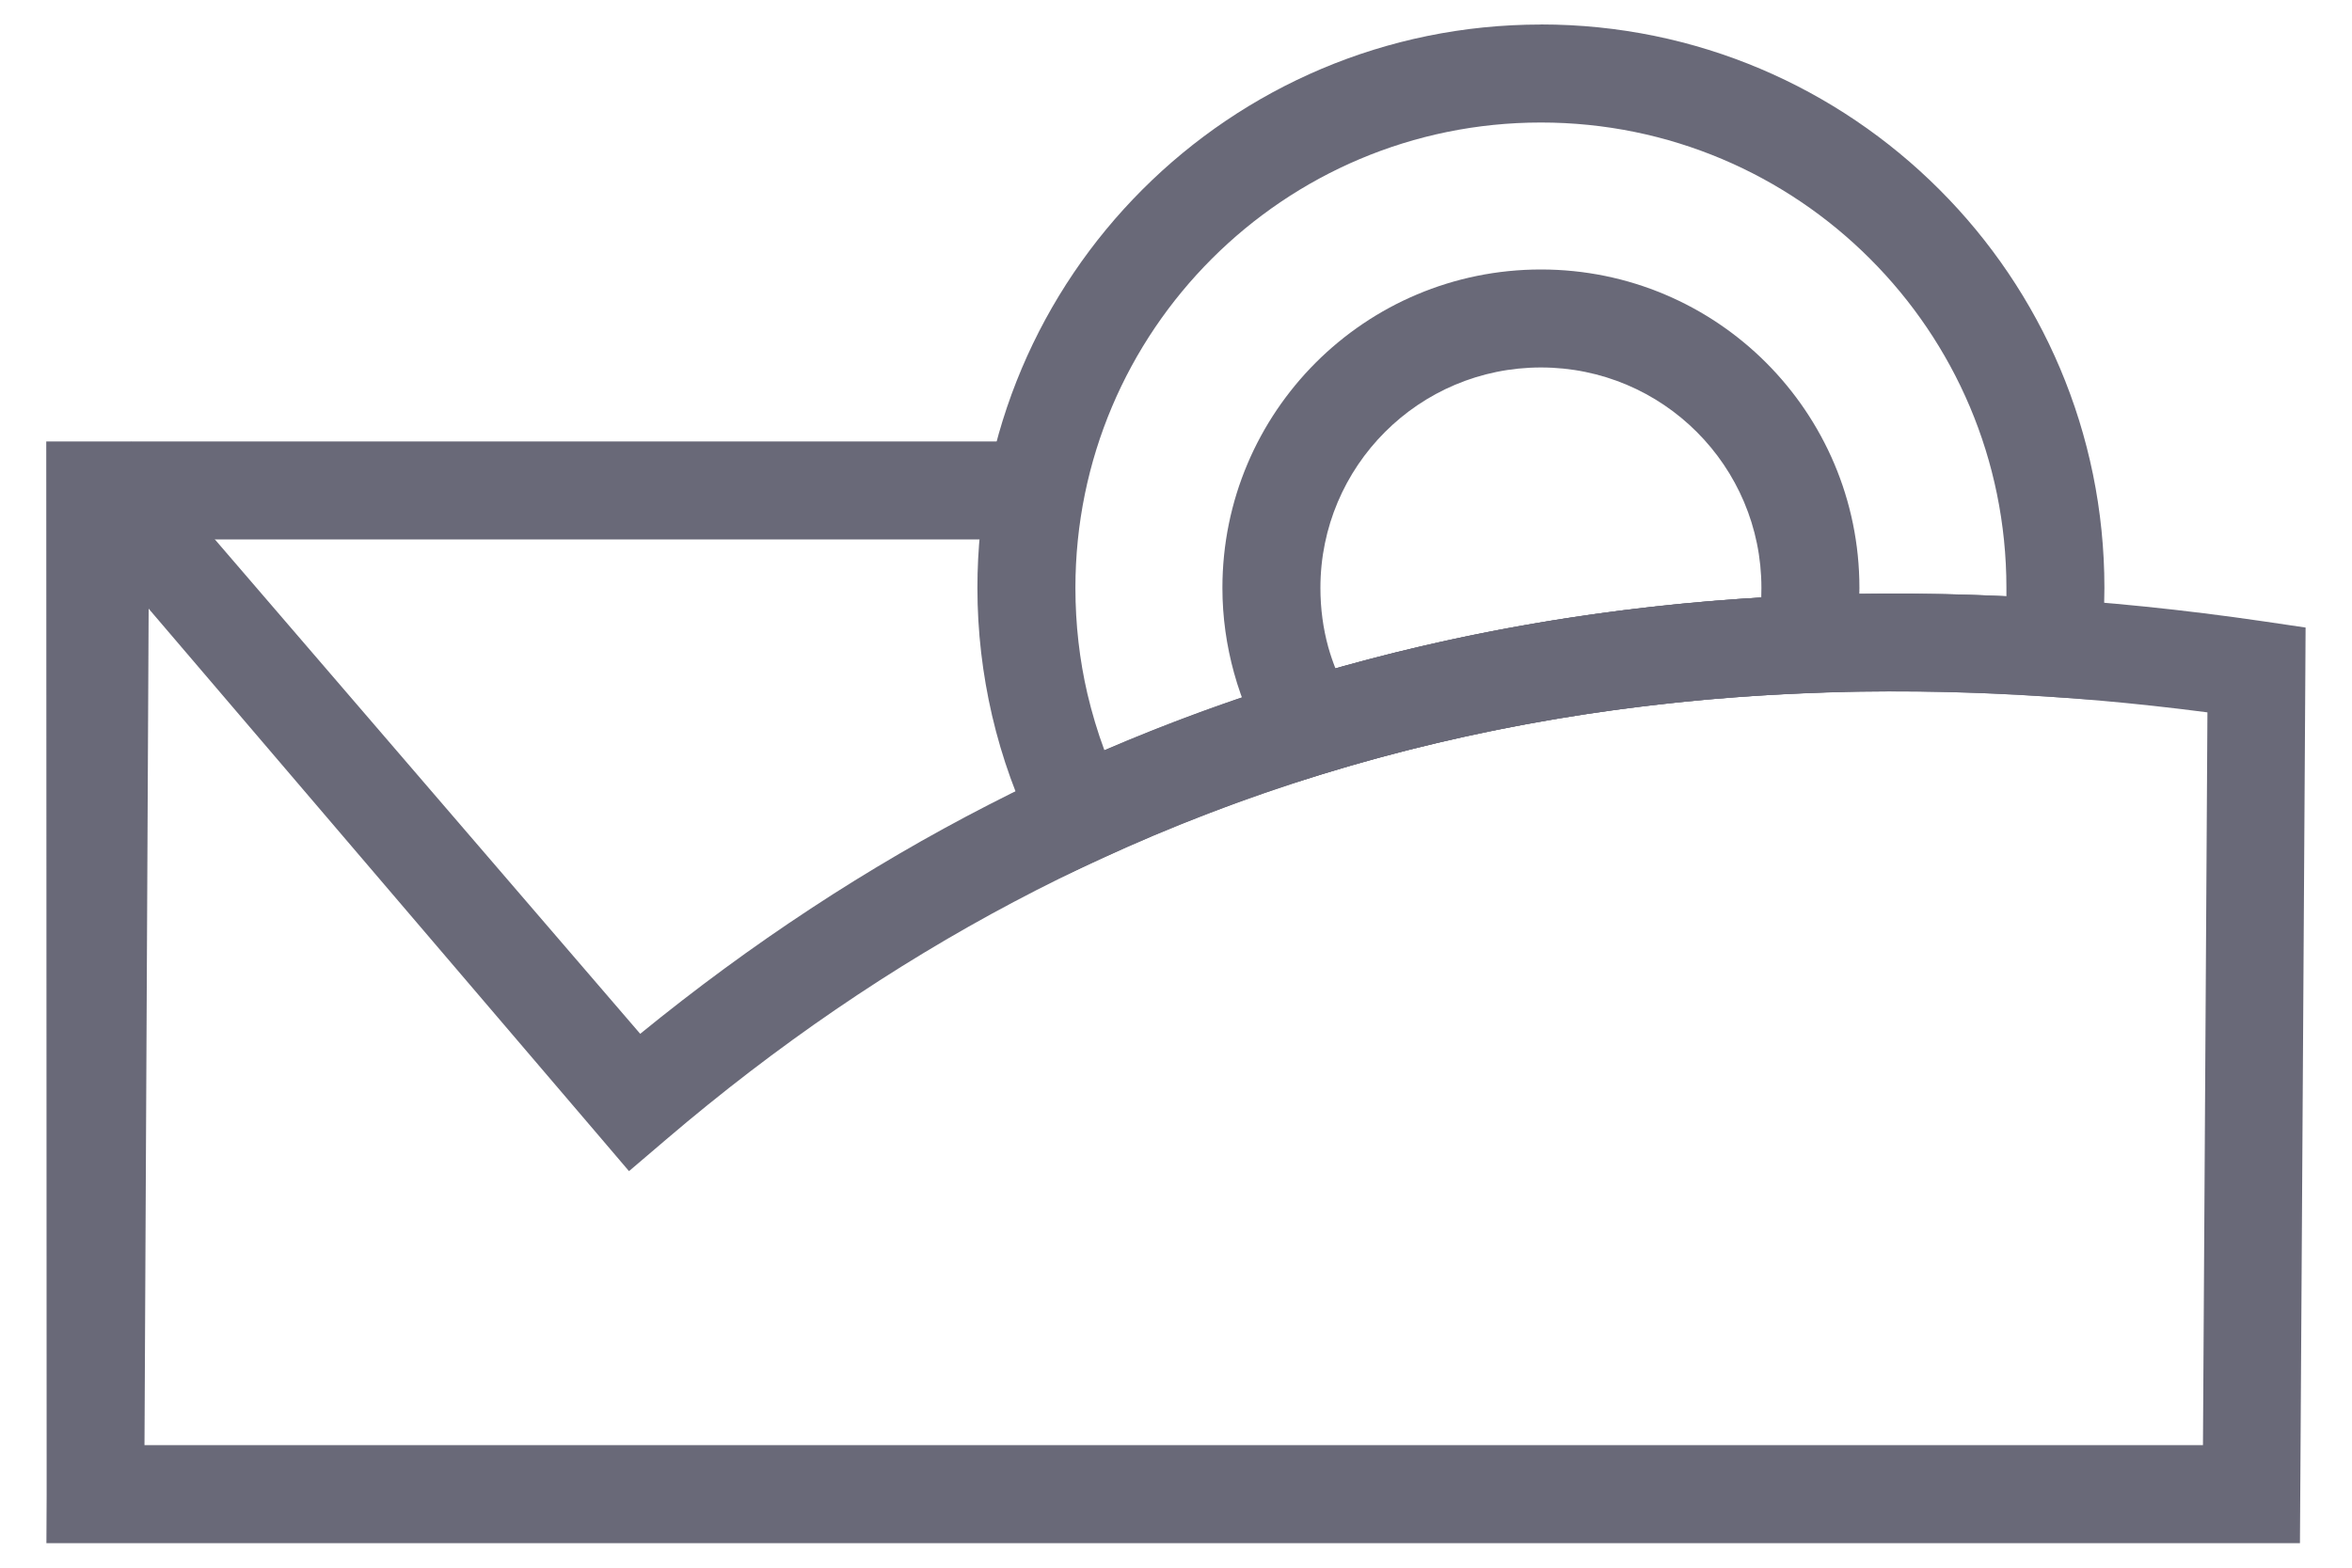 <svg width="30" height="20" viewBox="0 0 30 20" fill="none" xmlns="http://www.w3.org/2000/svg">
<path d="M1.666 5.632L8.166 13.189C11 10.878 14.099 9.295 17.452 8.412C20.988 7.481 24.799 7.331 28.872 7.927L29.408 8.006L29.405 8.547L29.34 19.065L29.336 19.687H28.717H1.217H0.592L0.595 19.06L0.59 5.632L1.666 5.632ZM7.619 14.467L1.896 7.765L1.843 18.437H28.099L28.156 9.088C24.449 8.605 20.983 8.772 17.769 9.618C14.408 10.503 11.314 12.132 8.498 14.536L8.023 14.941L7.619 14.467Z" fill="#696978"/>
<path d="M19.655 0.312C21.64 0.312 23.436 1.117 24.737 2.418C26.038 3.718 26.842 5.515 26.842 7.5C26.842 7.623 26.838 7.762 26.829 7.916C26.82 8.066 26.808 8.206 26.793 8.336L26.724 8.928L26.131 8.888C23.93 8.74 21.818 8.836 19.797 9.181C17.782 9.525 15.858 10.118 14.027 10.964L13.476 11.219L13.207 10.674C12.967 10.187 12.78 9.67 12.654 9.129C12.532 8.602 12.467 8.057 12.467 7.5C12.467 5.515 13.272 3.718 14.572 2.418C15.873 1.117 17.67 0.313 19.655 0.313L19.655 0.312ZM23.853 3.302C22.779 2.227 21.294 1.563 19.655 1.563C18.015 1.563 16.531 2.227 15.456 3.302C14.382 4.376 13.717 5.86 13.717 7.5C13.717 7.968 13.77 8.42 13.87 8.851C13.928 9.097 14 9.338 14.087 9.572C15.844 8.816 17.678 8.277 19.587 7.951C21.513 7.622 23.515 7.509 25.592 7.607C25.592 7.573 25.592 7.537 25.592 7.5C25.592 5.86 24.928 4.376 23.853 3.302L23.853 3.302Z" fill="#696978"/>
<path d="M19.655 3.438C20.776 3.438 21.792 3.892 22.527 4.627C23.262 5.363 23.717 6.378 23.717 7.5C23.717 7.634 23.709 7.776 23.693 7.926C23.678 8.073 23.655 8.215 23.627 8.349L23.526 8.823L23.041 8.842C21.972 8.886 20.923 8.993 19.894 9.164C18.864 9.336 17.862 9.57 16.89 9.868L16.425 10.011L16.174 9.595C15.988 9.287 15.841 8.948 15.741 8.587C15.644 8.236 15.592 7.872 15.592 7.5C15.592 6.378 16.047 5.363 16.782 4.627C17.517 3.892 18.533 3.438 19.655 3.438L19.655 3.438ZM21.643 5.511C21.134 5.002 20.431 4.688 19.655 4.688C18.878 4.688 18.175 5.002 17.666 5.511C17.157 6.02 16.842 6.723 16.842 7.5C16.842 7.766 16.877 8.019 16.942 8.255C16.968 8.347 16.999 8.439 17.034 8.528C17.906 8.281 18.791 8.083 19.689 7.934C20.595 7.783 21.52 7.679 22.465 7.623C22.466 7.584 22.467 7.543 22.467 7.5C22.467 6.723 22.152 6.02 21.643 5.511L21.643 5.511Z" fill="#696978"/>
<path d="M13.065 6.882H1.667V5.632H13.065V6.882Z" fill="#696978"/>
</svg>
